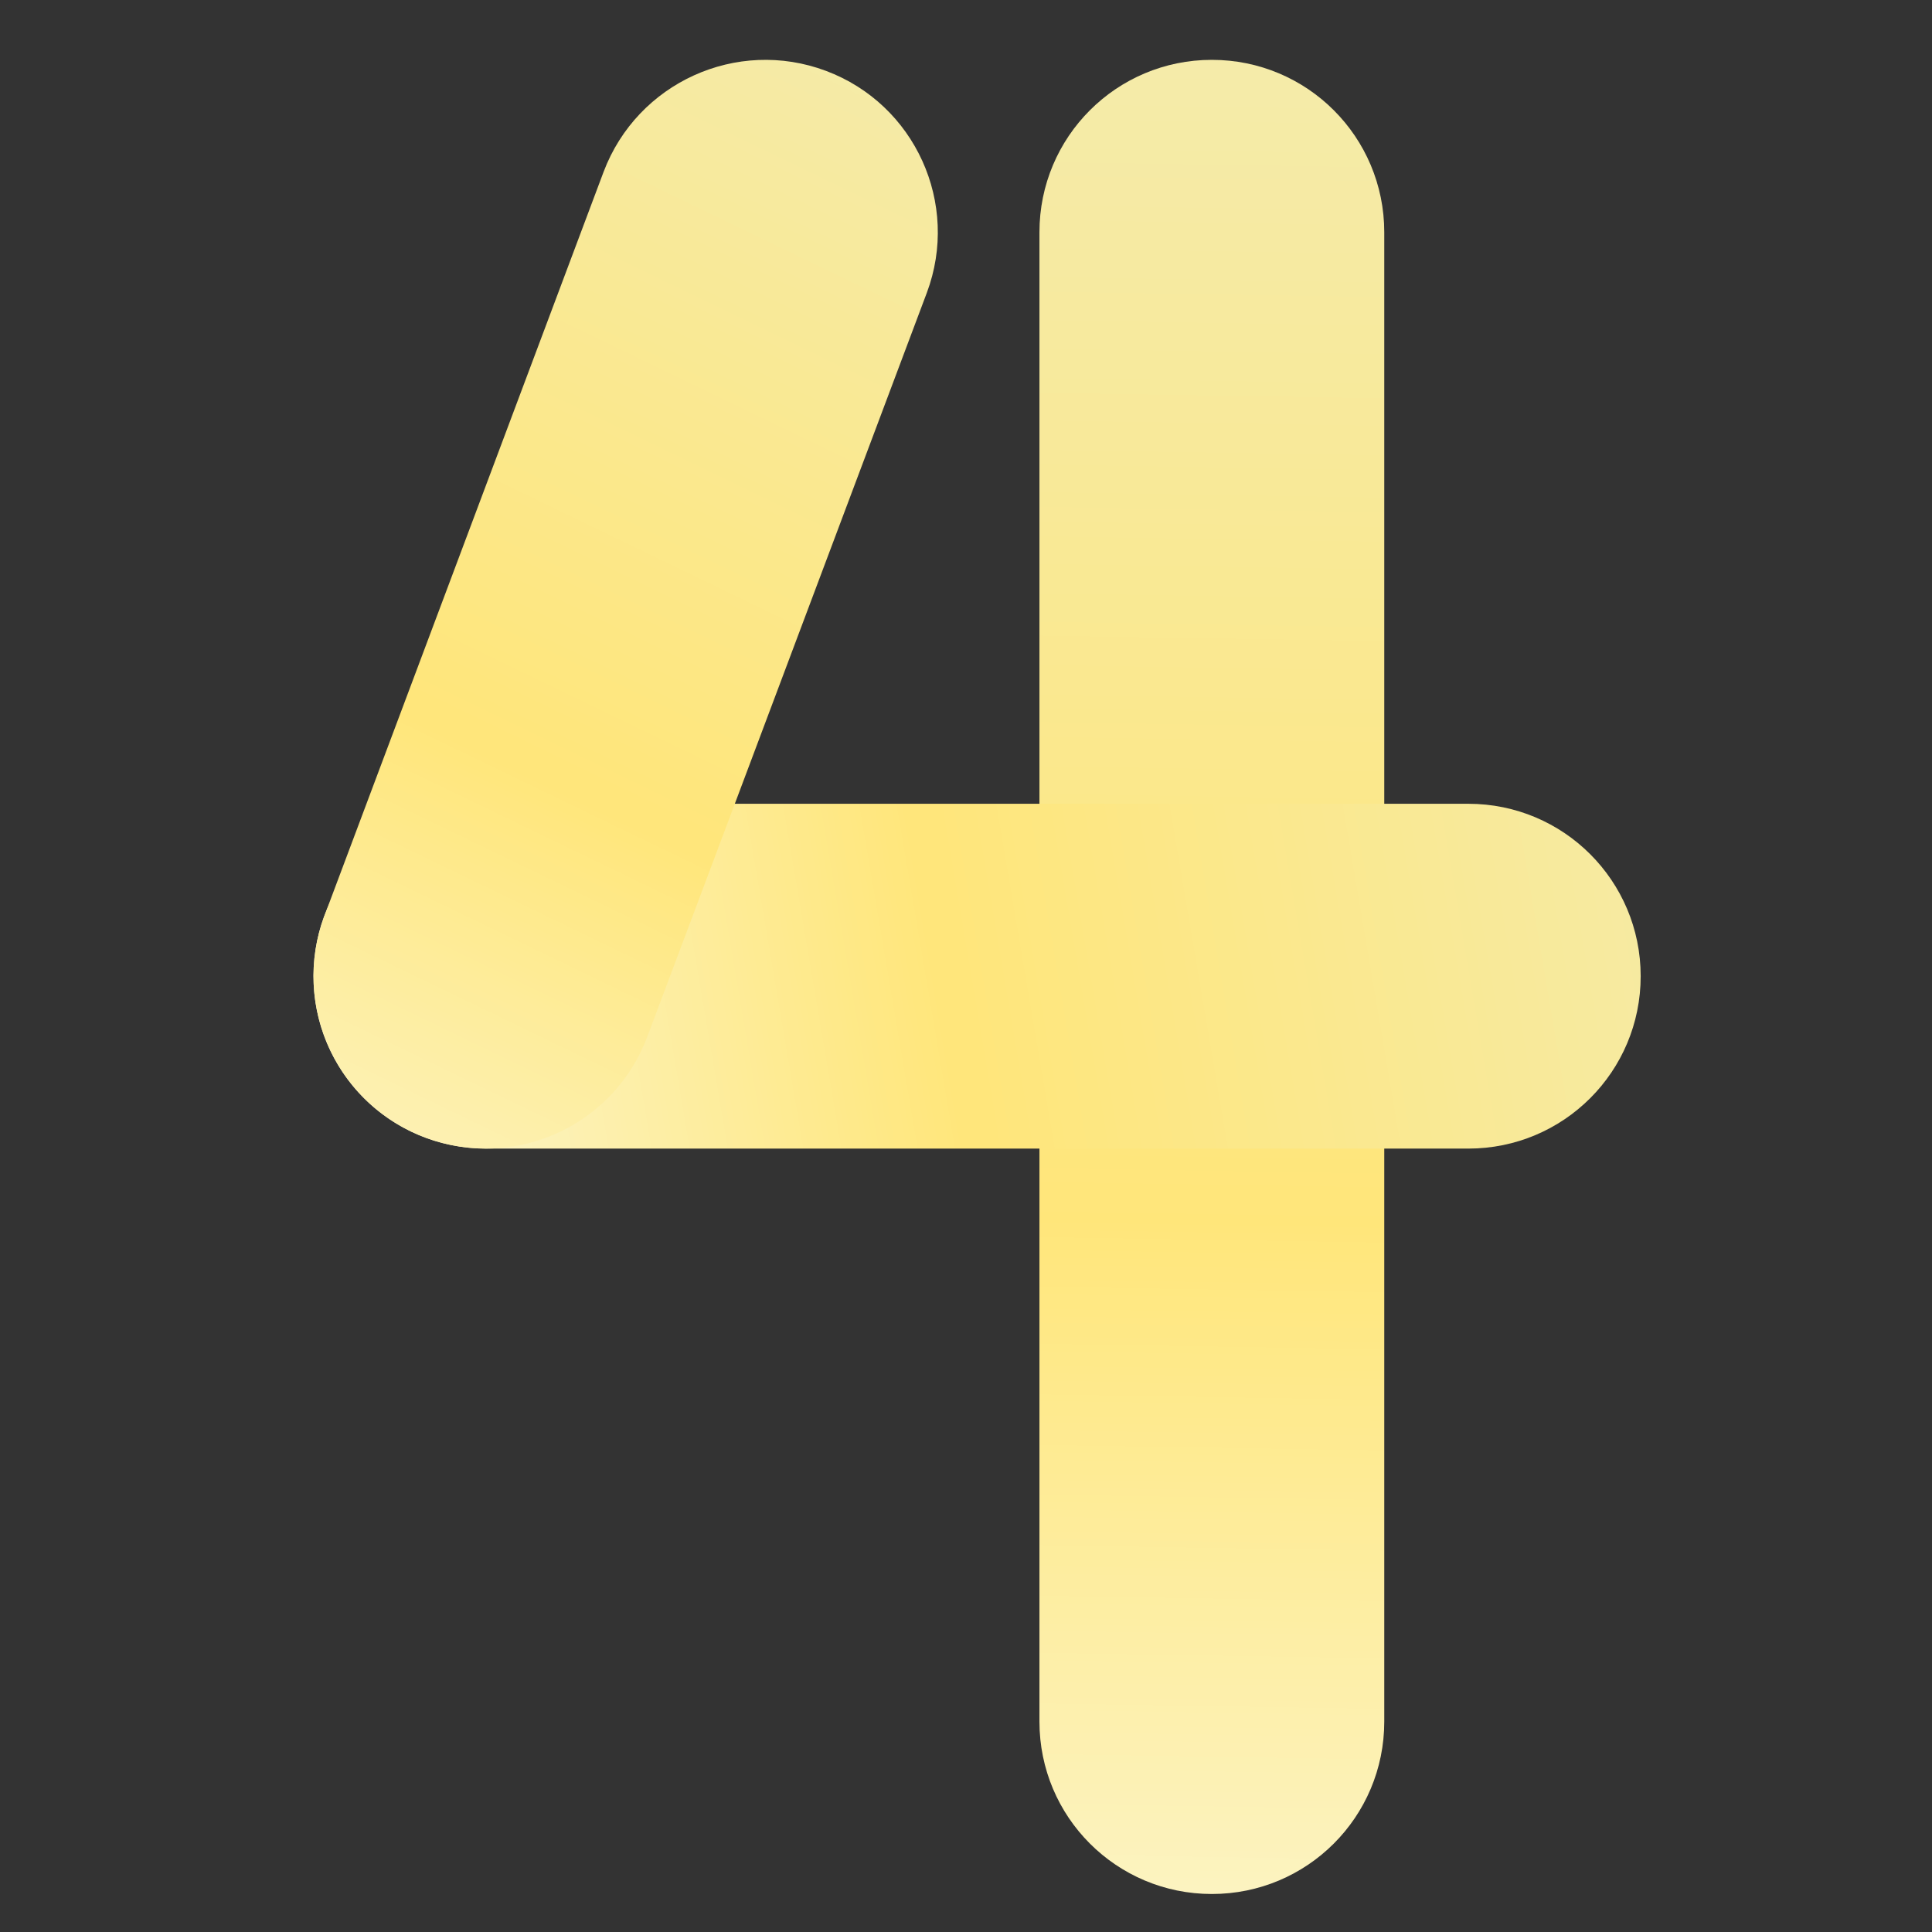 <svg xmlns="http://www.w3.org/2000/svg" xmlns:xlink="http://www.w3.org/1999/xlink" width="1024" zoomAndPan="magnify" viewBox="0 0 768 768" height="1024" preserveAspectRatio="xMidYMid meet" version="1.2"><rect x="0" y="0" width="768" height="768" fill="#333333" stroke="none"/><defs><clipPath id="43bc407939"><path d="M 413 23 L 551 23 L 551 752.895 L 413 752.895 Z M 413 23 "/></clipPath><clipPath id="924789bb23"><path d="M 481.73 752.895 C 443.816 752.895 413.195 722.27 413.195 684.359 L 413.195 92.324 C 413.195 54.41 443.816 23.789 481.73 23.789 C 519.645 23.789 550.266 54.41 550.266 92.324 L 550.266 684.359 C 550.266 722.27 519.645 752.895 481.73 752.895 Z M 481.73 752.895 "/></clipPath><linearGradient x1="248.943" gradientTransform="matrix(1.458,0,0,1.458,124.614,23.789)" y1="-0.685" x2="240.943" gradientUnits="userSpaceOnUse" y2="500.687" id="ec53533a41"><stop style="stop-color:#f4eba9;stop-opacity:1;" offset="0"/><stop style="stop-color:#f5eba9;stop-opacity:1;" offset="0.003"/><stop style="stop-color:#f5eba9;stop-opacity:1;" offset="0.008"/><stop style="stop-color:#f5eba8;stop-opacity:1;" offset="0.016"/><stop style="stop-color:#f5eba8;stop-opacity:1;" offset="0.023"/><stop style="stop-color:#f5eba7;stop-opacity:1;" offset="0.031"/><stop style="stop-color:#f5eba6;stop-opacity:1;" offset="0.039"/><stop style="stop-color:#f5eba6;stop-opacity:1;" offset="0.047"/><stop style="stop-color:#f5eba5;stop-opacity:1;" offset="0.055"/><stop style="stop-color:#f5eaa5;stop-opacity:1;" offset="0.062"/><stop style="stop-color:#f6eaa4;stop-opacity:1;" offset="0.07"/><stop style="stop-color:#f6eaa4;stop-opacity:1;" offset="0.078"/><stop style="stop-color:#f6eaa3;stop-opacity:1;" offset="0.086"/><stop style="stop-color:#f6eaa2;stop-opacity:1;" offset="0.094"/><stop style="stop-color:#f6eaa2;stop-opacity:1;" offset="0.102"/><stop style="stop-color:#f6eaa1;stop-opacity:1;" offset="0.109"/><stop style="stop-color:#f6eaa1;stop-opacity:1;" offset="0.117"/><stop style="stop-color:#f6eaa0;stop-opacity:1;" offset="0.125"/><stop style="stop-color:#f7ea9f;stop-opacity:1;" offset="0.133"/><stop style="stop-color:#f7ea9f;stop-opacity:1;" offset="0.141"/><stop style="stop-color:#f7ea9e;stop-opacity:1;" offset="0.148"/><stop style="stop-color:#f7ea9e;stop-opacity:1;" offset="0.156"/><stop style="stop-color:#f7ea9d;stop-opacity:1;" offset="0.164"/><stop style="stop-color:#f7ea9d;stop-opacity:1;" offset="0.172"/><stop style="stop-color:#f7ea9c;stop-opacity:1;" offset="0.18"/><stop style="stop-color:#f8e99b;stop-opacity:1;" offset="0.188"/><stop style="stop-color:#f8e99b;stop-opacity:1;" offset="0.195"/><stop style="stop-color:#f8e99a;stop-opacity:1;" offset="0.203"/><stop style="stop-color:#f8e99a;stop-opacity:1;" offset="0.211"/><stop style="stop-color:#f8e999;stop-opacity:1;" offset="0.219"/><stop style="stop-color:#f8e998;stop-opacity:1;" offset="0.227"/><stop style="stop-color:#f8e998;stop-opacity:1;" offset="0.234"/><stop style="stop-color:#f8e997;stop-opacity:1;" offset="0.242"/><stop style="stop-color:#f9e997;stop-opacity:1;" offset="0.25"/><stop style="stop-color:#f9e996;stop-opacity:1;" offset="0.258"/><stop style="stop-color:#f9e995;stop-opacity:1;" offset="0.266"/><stop style="stop-color:#f9e995;stop-opacity:1;" offset="0.273"/><stop style="stop-color:#f9e994;stop-opacity:1;" offset="0.281"/><stop style="stop-color:#f9e994;stop-opacity:1;" offset="0.289"/><stop style="stop-color:#f9e993;stop-opacity:1;" offset="0.297"/><stop style="stop-color:#f9e993;stop-opacity:1;" offset="0.305"/><stop style="stop-color:#fae992;stop-opacity:1;" offset="0.312"/><stop style="stop-color:#fae891;stop-opacity:1;" offset="0.32"/><stop style="stop-color:#fae891;stop-opacity:1;" offset="0.328"/><stop style="stop-color:#fae890;stop-opacity:1;" offset="0.336"/><stop style="stop-color:#fae890;stop-opacity:1;" offset="0.344"/><stop style="stop-color:#fae88f;stop-opacity:1;" offset="0.352"/><stop style="stop-color:#fae88e;stop-opacity:1;" offset="0.359"/><stop style="stop-color:#fbe88e;stop-opacity:1;" offset="0.367"/><stop style="stop-color:#fbe88d;stop-opacity:1;" offset="0.375"/><stop style="stop-color:#fbe88d;stop-opacity:1;" offset="0.383"/><stop style="stop-color:#fbe88c;stop-opacity:1;" offset="0.391"/><stop style="stop-color:#fbe88c;stop-opacity:1;" offset="0.398"/><stop style="stop-color:#fbe88b;stop-opacity:1;" offset="0.406"/><stop style="stop-color:#fbe88a;stop-opacity:1;" offset="0.414"/><stop style="stop-color:#fbe88a;stop-opacity:1;" offset="0.422"/><stop style="stop-color:#fce889;stop-opacity:1;" offset="0.43"/><stop style="stop-color:#fce889;stop-opacity:1;" offset="0.438"/><stop style="stop-color:#fce788;stop-opacity:1;" offset="0.445"/><stop style="stop-color:#fce787;stop-opacity:1;" offset="0.453"/><stop style="stop-color:#fce787;stop-opacity:1;" offset="0.461"/><stop style="stop-color:#fce786;stop-opacity:1;" offset="0.469"/><stop style="stop-color:#fce786;stop-opacity:1;" offset="0.477"/><stop style="stop-color:#fce785;stop-opacity:1;" offset="0.484"/><stop style="stop-color:#fde785;stop-opacity:1;" offset="0.492"/><stop style="stop-color:#fde784;stop-opacity:1;" offset="0.5"/><stop style="stop-color:#fde783;stop-opacity:1;" offset="0.508"/><stop style="stop-color:#fde783;stop-opacity:1;" offset="0.516"/><stop style="stop-color:#fde782;stop-opacity:1;" offset="0.523"/><stop style="stop-color:#fde782;stop-opacity:1;" offset="0.531"/><stop style="stop-color:#fde781;stop-opacity:1;" offset="0.539"/><stop style="stop-color:#fee780;stop-opacity:1;" offset="0.547"/><stop style="stop-color:#fee780;stop-opacity:1;" offset="0.555"/><stop style="stop-color:#fee77f;stop-opacity:1;" offset="0.562"/><stop style="stop-color:#fee77f;stop-opacity:1;" offset="0.57"/><stop style="stop-color:#fee67e;stop-opacity:1;" offset="0.578"/><stop style="stop-color:#fee67d;stop-opacity:1;" offset="0.586"/><stop style="stop-color:#fee67d;stop-opacity:1;" offset="0.594"/><stop style="stop-color:#fee67c;stop-opacity:1;" offset="0.602"/><stop style="stop-color:#ffe67c;stop-opacity:1;" offset="0.609"/><stop style="stop-color:#ffe67b;stop-opacity:1;" offset="0.617"/><stop style="stop-color:#ffe67b;stop-opacity:1;" offset="0.625"/><stop style="stop-color:#ffe67a;stop-opacity:1;" offset="0.633"/><stop style="stop-color:#ffe67b;stop-opacity:1;" offset="0.637"/><stop style="stop-color:#ffe67c;stop-opacity:1;" offset="0.641"/><stop style="stop-color:#ffe77d;stop-opacity:1;" offset="0.645"/><stop style="stop-color:#ffe77d;stop-opacity:1;" offset="0.648"/><stop style="stop-color:#ffe77e;stop-opacity:1;" offset="0.652"/><stop style="stop-color:#ffe77f;stop-opacity:1;" offset="0.656"/><stop style="stop-color:#ffe780;stop-opacity:1;" offset="0.66"/><stop style="stop-color:#ffe780;stop-opacity:1;" offset="0.664"/><stop style="stop-color:#ffe781;stop-opacity:1;" offset="0.668"/><stop style="stop-color:#ffe882;stop-opacity:1;" offset="0.672"/><stop style="stop-color:#ffe883;stop-opacity:1;" offset="0.676"/><stop style="stop-color:#ffe883;stop-opacity:1;" offset="0.68"/><stop style="stop-color:#ffe884;stop-opacity:1;" offset="0.684"/><stop style="stop-color:#ffe885;stop-opacity:1;" offset="0.688"/><stop style="stop-color:#fee886;stop-opacity:1;" offset="0.691"/><stop style="stop-color:#fee886;stop-opacity:1;" offset="0.695"/><stop style="stop-color:#fee887;stop-opacity:1;" offset="0.699"/><stop style="stop-color:#fee988;stop-opacity:1;" offset="0.703"/><stop style="stop-color:#fee989;stop-opacity:1;" offset="0.707"/><stop style="stop-color:#fee989;stop-opacity:1;" offset="0.711"/><stop style="stop-color:#fee98a;stop-opacity:1;" offset="0.715"/><stop style="stop-color:#fee98b;stop-opacity:1;" offset="0.719"/><stop style="stop-color:#fee98c;stop-opacity:1;" offset="0.723"/><stop style="stop-color:#fee98c;stop-opacity:1;" offset="0.727"/><stop style="stop-color:#feea8d;stop-opacity:1;" offset="0.73"/><stop style="stop-color:#feea8e;stop-opacity:1;" offset="0.734"/><stop style="stop-color:#feea8e;stop-opacity:1;" offset="0.738"/><stop style="stop-color:#feea8f;stop-opacity:1;" offset="0.742"/><stop style="stop-color:#feea90;stop-opacity:1;" offset="0.746"/><stop style="stop-color:#feea91;stop-opacity:1;" offset="0.75"/><stop style="stop-color:#feea91;stop-opacity:1;" offset="0.754"/><stop style="stop-color:#feeb92;stop-opacity:1;" offset="0.758"/><stop style="stop-color:#feeb93;stop-opacity:1;" offset="0.762"/><stop style="stop-color:#feeb94;stop-opacity:1;" offset="0.766"/><stop style="stop-color:#feeb94;stop-opacity:1;" offset="0.77"/><stop style="stop-color:#feeb95;stop-opacity:1;" offset="0.773"/><stop style="stop-color:#feeb96;stop-opacity:1;" offset="0.777"/><stop style="stop-color:#feeb97;stop-opacity:1;" offset="0.781"/><stop style="stop-color:#feec97;stop-opacity:1;" offset="0.785"/><stop style="stop-color:#feec98;stop-opacity:1;" offset="0.789"/><stop style="stop-color:#feec99;stop-opacity:1;" offset="0.793"/><stop style="stop-color:#feec9a;stop-opacity:1;" offset="0.797"/><stop style="stop-color:#feec9a;stop-opacity:1;" offset="0.801"/><stop style="stop-color:#feec9b;stop-opacity:1;" offset="0.805"/><stop style="stop-color:#fdec9c;stop-opacity:1;" offset="0.809"/><stop style="stop-color:#fded9d;stop-opacity:1;" offset="0.812"/><stop style="stop-color:#fded9d;stop-opacity:1;" offset="0.816"/><stop style="stop-color:#fded9e;stop-opacity:1;" offset="0.82"/><stop style="stop-color:#fded9f;stop-opacity:1;" offset="0.824"/><stop style="stop-color:#fdeda0;stop-opacity:1;" offset="0.828"/><stop style="stop-color:#fdeda0;stop-opacity:1;" offset="0.832"/><stop style="stop-color:#fdeda1;stop-opacity:1;" offset="0.836"/><stop style="stop-color:#fdeea2;stop-opacity:1;" offset="0.84"/><stop style="stop-color:#fdeea3;stop-opacity:1;" offset="0.844"/><stop style="stop-color:#fdeea3;stop-opacity:1;" offset="0.848"/><stop style="stop-color:#fdeea4;stop-opacity:1;" offset="0.852"/><stop style="stop-color:#fdeea5;stop-opacity:1;" offset="0.855"/><stop style="stop-color:#fdeea6;stop-opacity:1;" offset="0.859"/><stop style="stop-color:#fdeea6;stop-opacity:1;" offset="0.863"/><stop style="stop-color:#fdeea7;stop-opacity:1;" offset="0.867"/><stop style="stop-color:#fdefa8;stop-opacity:1;" offset="0.871"/><stop style="stop-color:#fdefa9;stop-opacity:1;" offset="0.875"/><stop style="stop-color:#fdefa9;stop-opacity:1;" offset="0.879"/><stop style="stop-color:#fdefaa;stop-opacity:1;" offset="0.883"/><stop style="stop-color:#fdefab;stop-opacity:1;" offset="0.887"/><stop style="stop-color:#fdefab;stop-opacity:1;" offset="0.891"/><stop style="stop-color:#fdefac;stop-opacity:1;" offset="0.895"/><stop style="stop-color:#fdf0ad;stop-opacity:1;" offset="0.898"/><stop style="stop-color:#fdf0ae;stop-opacity:1;" offset="0.902"/><stop style="stop-color:#fdf0ae;stop-opacity:1;" offset="0.906"/><stop style="stop-color:#fdf0af;stop-opacity:1;" offset="0.91"/><stop style="stop-color:#fdf0b0;stop-opacity:1;" offset="0.914"/><stop style="stop-color:#fdf0b1;stop-opacity:1;" offset="0.918"/><stop style="stop-color:#fdf0b1;stop-opacity:1;" offset="0.922"/><stop style="stop-color:#fcf1b2;stop-opacity:1;" offset="0.926"/><stop style="stop-color:#fcf1b3;stop-opacity:1;" offset="0.93"/><stop style="stop-color:#fcf1b4;stop-opacity:1;" offset="0.934"/><stop style="stop-color:#fcf1b4;stop-opacity:1;" offset="0.938"/><stop style="stop-color:#fcf1b5;stop-opacity:1;" offset="0.941"/><stop style="stop-color:#fcf1b6;stop-opacity:1;" offset="0.945"/><stop style="stop-color:#fcf1b7;stop-opacity:1;" offset="0.949"/><stop style="stop-color:#fcf2b7;stop-opacity:1;" offset="0.953"/><stop style="stop-color:#fcf2b8;stop-opacity:1;" offset="0.957"/><stop style="stop-color:#fcf2b9;stop-opacity:1;" offset="0.961"/><stop style="stop-color:#fcf2ba;stop-opacity:1;" offset="0.965"/><stop style="stop-color:#fcf2ba;stop-opacity:1;" offset="0.969"/><stop style="stop-color:#fcf2bb;stop-opacity:1;" offset="0.973"/><stop style="stop-color:#fcf2bc;stop-opacity:1;" offset="0.977"/><stop style="stop-color:#fcf3bd;stop-opacity:1;" offset="0.98"/><stop style="stop-color:#fcf3bd;stop-opacity:1;" offset="0.984"/><stop style="stop-color:#fcf3be;stop-opacity:1;" offset="0.988"/><stop style="stop-color:#fcf3bf;stop-opacity:1;" offset="0.992"/><stop style="stop-color:#fcf3c0;stop-opacity:1;" offset="0.996"/><stop style="stop-color:#fcf3c0;stop-opacity:1;" offset="1"/></linearGradient><clipPath id="964df07cd4"><path d="M 124 319 L 652.594 319 L 652.594 457 L 124 457 Z M 124 319 "/></clipPath><clipPath id="381b27c778"><path d="M 583.66 456.586 L 193.148 456.586 C 155.238 456.586 124.613 425.965 124.613 388.051 C 124.613 350.137 155.238 319.512 193.148 319.512 L 583.66 319.512 C 621.57 319.512 652.195 350.137 652.195 388.051 C 652.195 425.965 621.57 456.586 583.66 456.586 Z M 583.66 456.586 "/></clipPath><linearGradient x1="364.483" gradientTransform="matrix(1.458,0,0,1.458,124.614,23.789)" y1="218.589" x2="-2.687" gradientUnits="userSpaceOnUse" y2="280.989" id="92f198c645"><stop style="stop-color:#f6eaa2;stop-opacity:1;" offset="0"/><stop style="stop-color:#f6eaa2;stop-opacity:1;" offset="0.008"/><stop style="stop-color:#f6eaa1;stop-opacity:1;" offset="0.016"/><stop style="stop-color:#f6eaa0;stop-opacity:1;" offset="0.023"/><stop style="stop-color:#f7eaa0;stop-opacity:1;" offset="0.031"/><stop style="stop-color:#f7ea9f;stop-opacity:1;" offset="0.039"/><stop style="stop-color:#f7ea9f;stop-opacity:1;" offset="0.042"/><stop style="stop-color:#f7ea9e;stop-opacity:1;" offset="0.047"/><stop style="stop-color:#f7ea9e;stop-opacity:1;" offset="0.055"/><stop style="stop-color:#f7ea9d;stop-opacity:1;" offset="0.062"/><stop style="stop-color:#f7ea9d;stop-opacity:1;" offset="0.07"/><stop style="stop-color:#f7ea9c;stop-opacity:1;" offset="0.078"/><stop style="stop-color:#f7ea9c;stop-opacity:1;" offset="0.086"/><stop style="stop-color:#f8e99b;stop-opacity:1;" offset="0.094"/><stop style="stop-color:#f8e99a;stop-opacity:1;" offset="0.102"/><stop style="stop-color:#f8e99a;stop-opacity:1;" offset="0.109"/><stop style="stop-color:#f8e999;stop-opacity:1;" offset="0.117"/><stop style="stop-color:#f8e999;stop-opacity:1;" offset="0.125"/><stop style="stop-color:#f8e998;stop-opacity:1;" offset="0.133"/><stop style="stop-color:#f8e997;stop-opacity:1;" offset="0.141"/><stop style="stop-color:#f9e997;stop-opacity:1;" offset="0.148"/><stop style="stop-color:#f9e996;stop-opacity:1;" offset="0.156"/><stop style="stop-color:#f9e996;stop-opacity:1;" offset="0.164"/><stop style="stop-color:#f9e995;stop-opacity:1;" offset="0.172"/><stop style="stop-color:#f9e994;stop-opacity:1;" offset="0.18"/><stop style="stop-color:#f9e994;stop-opacity:1;" offset="0.188"/><stop style="stop-color:#f9e993;stop-opacity:1;" offset="0.195"/><stop style="stop-color:#f9e993;stop-opacity:1;" offset="0.203"/><stop style="stop-color:#fae992;stop-opacity:1;" offset="0.211"/><stop style="stop-color:#fae891;stop-opacity:1;" offset="0.219"/><stop style="stop-color:#fae891;stop-opacity:1;" offset="0.227"/><stop style="stop-color:#fae890;stop-opacity:1;" offset="0.234"/><stop style="stop-color:#fae890;stop-opacity:1;" offset="0.242"/><stop style="stop-color:#fae88f;stop-opacity:1;" offset="0.25"/><stop style="stop-color:#fae88e;stop-opacity:1;" offset="0.258"/><stop style="stop-color:#fbe88e;stop-opacity:1;" offset="0.266"/><stop style="stop-color:#fbe88d;stop-opacity:1;" offset="0.273"/><stop style="stop-color:#fbe88d;stop-opacity:1;" offset="0.281"/><stop style="stop-color:#fbe88c;stop-opacity:1;" offset="0.289"/><stop style="stop-color:#fbe88c;stop-opacity:1;" offset="0.297"/><stop style="stop-color:#fbe88b;stop-opacity:1;" offset="0.305"/><stop style="stop-color:#fbe88a;stop-opacity:1;" offset="0.312"/><stop style="stop-color:#fbe88a;stop-opacity:1;" offset="0.32"/><stop style="stop-color:#fce889;stop-opacity:1;" offset="0.328"/><stop style="stop-color:#fce889;stop-opacity:1;" offset="0.336"/><stop style="stop-color:#fce788;stop-opacity:1;" offset="0.344"/><stop style="stop-color:#fce787;stop-opacity:1;" offset="0.352"/><stop style="stop-color:#fce787;stop-opacity:1;" offset="0.359"/><stop style="stop-color:#fce786;stop-opacity:1;" offset="0.367"/><stop style="stop-color:#fce786;stop-opacity:1;" offset="0.375"/><stop style="stop-color:#fde785;stop-opacity:1;" offset="0.383"/><stop style="stop-color:#fde784;stop-opacity:1;" offset="0.391"/><stop style="stop-color:#fde784;stop-opacity:1;" offset="0.398"/><stop style="stop-color:#fde783;stop-opacity:1;" offset="0.406"/><stop style="stop-color:#fde783;stop-opacity:1;" offset="0.414"/><stop style="stop-color:#fde782;stop-opacity:1;" offset="0.422"/><stop style="stop-color:#fde781;stop-opacity:1;" offset="0.43"/><stop style="stop-color:#fde781;stop-opacity:1;" offset="0.438"/><stop style="stop-color:#fee780;stop-opacity:1;" offset="0.445"/><stop style="stop-color:#fee780;stop-opacity:1;" offset="0.453"/><stop style="stop-color:#fee77f;stop-opacity:1;" offset="0.461"/><stop style="stop-color:#fee67e;stop-opacity:1;" offset="0.469"/><stop style="stop-color:#fee67e;stop-opacity:1;" offset="0.477"/><stop style="stop-color:#fee67d;stop-opacity:1;" offset="0.484"/><stop style="stop-color:#fee67d;stop-opacity:1;" offset="0.492"/><stop style="stop-color:#ffe67c;stop-opacity:1;" offset="0.5"/><stop style="stop-color:#ffe67b;stop-opacity:1;" offset="0.508"/><stop style="stop-color:#ffe67b;stop-opacity:1;" offset="0.516"/><stop style="stop-color:#ffe67b;stop-opacity:1;" offset="0.531"/><stop style="stop-color:#ffe67c;stop-opacity:1;" offset="0.535"/><stop style="stop-color:#ffe77d;stop-opacity:1;" offset="0.539"/><stop style="stop-color:#ffe77e;stop-opacity:1;" offset="0.543"/><stop style="stop-color:#ffe77e;stop-opacity:1;" offset="0.547"/><stop style="stop-color:#ffe77f;stop-opacity:1;" offset="0.551"/><stop style="stop-color:#ffe780;stop-opacity:1;" offset="0.555"/><stop style="stop-color:#ffe781;stop-opacity:1;" offset="0.559"/><stop style="stop-color:#ffe781;stop-opacity:1;" offset="0.562"/><stop style="stop-color:#ffe882;stop-opacity:1;" offset="0.566"/><stop style="stop-color:#ffe883;stop-opacity:1;" offset="0.57"/><stop style="stop-color:#ffe884;stop-opacity:1;" offset="0.574"/><stop style="stop-color:#ffe884;stop-opacity:1;" offset="0.578"/><stop style="stop-color:#fee885;stop-opacity:1;" offset="0.582"/><stop style="stop-color:#fee886;stop-opacity:1;" offset="0.586"/><stop style="stop-color:#fee887;stop-opacity:1;" offset="0.59"/><stop style="stop-color:#fee987;stop-opacity:1;" offset="0.594"/><stop style="stop-color:#fee988;stop-opacity:1;" offset="0.598"/><stop style="stop-color:#fee989;stop-opacity:1;" offset="0.602"/><stop style="stop-color:#fee98a;stop-opacity:1;" offset="0.605"/><stop style="stop-color:#fee98a;stop-opacity:1;" offset="0.609"/><stop style="stop-color:#fee98b;stop-opacity:1;" offset="0.613"/><stop style="stop-color:#fee98c;stop-opacity:1;" offset="0.617"/><stop style="stop-color:#feea8d;stop-opacity:1;" offset="0.621"/><stop style="stop-color:#feea8d;stop-opacity:1;" offset="0.625"/><stop style="stop-color:#feea8e;stop-opacity:1;" offset="0.629"/><stop style="stop-color:#feea8f;stop-opacity:1;" offset="0.633"/><stop style="stop-color:#feea90;stop-opacity:1;" offset="0.637"/><stop style="stop-color:#feea90;stop-opacity:1;" offset="0.641"/><stop style="stop-color:#feea91;stop-opacity:1;" offset="0.645"/><stop style="stop-color:#feeb92;stop-opacity:1;" offset="0.648"/><stop style="stop-color:#feeb93;stop-opacity:1;" offset="0.652"/><stop style="stop-color:#feeb93;stop-opacity:1;" offset="0.656"/><stop style="stop-color:#feeb94;stop-opacity:1;" offset="0.66"/><stop style="stop-color:#feeb95;stop-opacity:1;" offset="0.664"/><stop style="stop-color:#feeb96;stop-opacity:1;" offset="0.668"/><stop style="stop-color:#feeb97;stop-opacity:1;" offset="0.672"/><stop style="stop-color:#feec97;stop-opacity:1;" offset="0.676"/><stop style="stop-color:#feec98;stop-opacity:1;" offset="0.68"/><stop style="stop-color:#feec99;stop-opacity:1;" offset="0.684"/><stop style="stop-color:#feec9a;stop-opacity:1;" offset="0.688"/><stop style="stop-color:#feec9a;stop-opacity:1;" offset="0.691"/><stop style="stop-color:#feec9b;stop-opacity:1;" offset="0.695"/><stop style="stop-color:#fdec9c;stop-opacity:1;" offset="0.699"/><stop style="stop-color:#fded9d;stop-opacity:1;" offset="0.703"/><stop style="stop-color:#fded9d;stop-opacity:1;" offset="0.707"/><stop style="stop-color:#fded9e;stop-opacity:1;" offset="0.711"/><stop style="stop-color:#fded9f;stop-opacity:1;" offset="0.715"/><stop style="stop-color:#fdeda0;stop-opacity:1;" offset="0.719"/><stop style="stop-color:#fdeda0;stop-opacity:1;" offset="0.723"/><stop style="stop-color:#fdeda1;stop-opacity:1;" offset="0.727"/><stop style="stop-color:#fdeea2;stop-opacity:1;" offset="0.73"/><stop style="stop-color:#fdeea3;stop-opacity:1;" offset="0.734"/><stop style="stop-color:#fdeea3;stop-opacity:1;" offset="0.738"/><stop style="stop-color:#fdeea4;stop-opacity:1;" offset="0.742"/><stop style="stop-color:#fdeea5;stop-opacity:1;" offset="0.746"/><stop style="stop-color:#fdeea6;stop-opacity:1;" offset="0.75"/><stop style="stop-color:#fdeea6;stop-opacity:1;" offset="0.754"/><stop style="stop-color:#fdefa7;stop-opacity:1;" offset="0.758"/><stop style="stop-color:#fdefa8;stop-opacity:1;" offset="0.762"/><stop style="stop-color:#fdefa9;stop-opacity:1;" offset="0.766"/><stop style="stop-color:#fdefa9;stop-opacity:1;" offset="0.77"/><stop style="stop-color:#fdefaa;stop-opacity:1;" offset="0.773"/><stop style="stop-color:#fdefab;stop-opacity:1;" offset="0.777"/><stop style="stop-color:#fdefac;stop-opacity:1;" offset="0.781"/><stop style="stop-color:#fdefac;stop-opacity:1;" offset="0.785"/><stop style="stop-color:#fdf0ad;stop-opacity:1;" offset="0.789"/><stop style="stop-color:#fdf0ae;stop-opacity:1;" offset="0.793"/><stop style="stop-color:#fdf0af;stop-opacity:1;" offset="0.797"/><stop style="stop-color:#fdf0af;stop-opacity:1;" offset="0.801"/><stop style="stop-color:#fdf0b0;stop-opacity:1;" offset="0.805"/><stop style="stop-color:#fdf0b1;stop-opacity:1;" offset="0.809"/><stop style="stop-color:#fcf0b2;stop-opacity:1;" offset="0.812"/><stop style="stop-color:#fcf1b3;stop-opacity:1;" offset="0.816"/><stop style="stop-color:#fcf1b3;stop-opacity:1;" offset="0.82"/><stop style="stop-color:#fcf1b4;stop-opacity:1;" offset="0.824"/><stop style="stop-color:#fcf1b5;stop-opacity:1;" offset="0.828"/><stop style="stop-color:#fcf1b6;stop-opacity:1;" offset="0.832"/><stop style="stop-color:#fcf1b6;stop-opacity:1;" offset="0.836"/><stop style="stop-color:#fcf1b7;stop-opacity:1;" offset="0.84"/><stop style="stop-color:#fcf2b8;stop-opacity:1;" offset="0.844"/><stop style="stop-color:#fcf2b9;stop-opacity:1;" offset="0.848"/><stop style="stop-color:#fcf2b9;stop-opacity:1;" offset="0.852"/><stop style="stop-color:#fcf2ba;stop-opacity:1;" offset="0.855"/><stop style="stop-color:#fcf2bb;stop-opacity:1;" offset="0.859"/><stop style="stop-color:#fcf2bc;stop-opacity:1;" offset="0.863"/><stop style="stop-color:#fcf2bc;stop-opacity:1;" offset="0.867"/><stop style="stop-color:#fcf3bd;stop-opacity:1;" offset="0.871"/><stop style="stop-color:#fcf3be;stop-opacity:1;" offset="0.875"/><stop style="stop-color:#fcf3bf;stop-opacity:1;" offset="0.879"/><stop style="stop-color:#fcf3bf;stop-opacity:1;" offset="0.883"/><stop style="stop-color:#fcf3c0;stop-opacity:1;" offset="0.887"/><stop style="stop-color:#fcf3c1;stop-opacity:1;" offset="0.891"/><stop style="stop-color:#fcf3c2;stop-opacity:1;" offset="0.895"/><stop style="stop-color:#fcf4c2;stop-opacity:1;" offset="0.898"/><stop style="stop-color:#fcf4c3;stop-opacity:1;" offset="0.902"/><stop style="stop-color:#fcf4c4;stop-opacity:1;" offset="0.906"/><stop style="stop-color:#fcf4c5;stop-opacity:1;" offset="0.91"/><stop style="stop-color:#fcf4c5;stop-opacity:1;" offset="0.914"/><stop style="stop-color:#fcf4c6;stop-opacity:1;" offset="0.918"/><stop style="stop-color:#fcf4c7;stop-opacity:1;" offset="0.922"/><stop style="stop-color:#fcf5c8;stop-opacity:1;" offset="0.926"/><stop style="stop-color:#fbf5c8;stop-opacity:1;" offset="0.93"/><stop style="stop-color:#fbf5c9;stop-opacity:1;" offset="0.934"/><stop style="stop-color:#fbf5ca;stop-opacity:1;" offset="0.938"/><stop style="stop-color:#fbf5cb;stop-opacity:1;" offset="0.941"/><stop style="stop-color:#fbf5cb;stop-opacity:1;" offset="0.945"/><stop style="stop-color:#fbf5cc;stop-opacity:1;" offset="0.949"/><stop style="stop-color:#fbf6cd;stop-opacity:1;" offset="0.953"/><stop style="stop-color:#fbf6ce;stop-opacity:1;" offset="0.957"/><stop style="stop-color:#fbf6cf;stop-opacity:1;" offset="0.961"/><stop style="stop-color:#fbf6cf;stop-opacity:1;" offset="0.965"/><stop style="stop-color:#fbf6d0;stop-opacity:1;" offset="0.969"/><stop style="stop-color:#fbf6d1;stop-opacity:1;" offset="0.973"/><stop style="stop-color:#fbf6d2;stop-opacity:1;" offset="0.977"/><stop style="stop-color:#fbf7d2;stop-opacity:1;" offset="0.98"/><stop style="stop-color:#fbf7d3;stop-opacity:1;" offset="0.984"/><stop style="stop-color:#fbf7d4;stop-opacity:1;" offset="0.988"/><stop style="stop-color:#fbf7d5;stop-opacity:1;" offset="0.992"/><stop style="stop-color:#fbf7d5;stop-opacity:1;" offset="1"/></linearGradient><clipPath id="ae01fcfb9e"><path d="M 124 23 L 373 23 L 373 457 L 124 457 Z M 124 23 "/></clipPath><clipPath id="785209f453"><path d="M 193.148 456.586 C 185.129 456.586 176.965 455.129 169.09 452.211 C 133.656 438.941 115.719 399.422 128.988 363.988 L 239.957 68.266 C 253.375 32.828 292.891 14.895 328.324 28.164 C 363.762 41.434 381.695 80.949 368.426 116.387 L 257.312 412.109 C 246.957 439.672 220.855 456.586 193.148 456.586 Z M 193.148 456.586 "/></clipPath><linearGradient x1="162.875" gradientTransform="matrix(1.458,0,0,1.458,124.614,23.789)" y1="-12.588" x2="9.681" gradientUnits="userSpaceOnUse" y2="304.426" id="73f5842091"><stop style="stop-color:#f4ebab;stop-opacity:1;" offset="0"/><stop style="stop-color:#f4ebaa;stop-opacity:1;" offset="0.008"/><stop style="stop-color:#f4ebaa;stop-opacity:1;" offset="0.016"/><stop style="stop-color:#f4eba9;stop-opacity:1;" offset="0.023"/><stop style="stop-color:#f5eba9;stop-opacity:1;" offset="0.031"/><stop style="stop-color:#f5eba8;stop-opacity:1;" offset="0.039"/><stop style="stop-color:#f5eba7;stop-opacity:1;" offset="0.047"/><stop style="stop-color:#f5eba7;stop-opacity:1;" offset="0.055"/><stop style="stop-color:#f5eba6;stop-opacity:1;" offset="0.062"/><stop style="stop-color:#f5eba6;stop-opacity:1;" offset="0.07"/><stop style="stop-color:#f5eaa5;stop-opacity:1;" offset="0.078"/><stop style="stop-color:#f5eaa5;stop-opacity:1;" offset="0.086"/><stop style="stop-color:#f6eaa4;stop-opacity:1;" offset="0.094"/><stop style="stop-color:#f6eaa3;stop-opacity:1;" offset="0.102"/><stop style="stop-color:#f6eaa3;stop-opacity:1;" offset="0.109"/><stop style="stop-color:#f6eaa2;stop-opacity:1;" offset="0.117"/><stop style="stop-color:#f6eaa2;stop-opacity:1;" offset="0.125"/><stop style="stop-color:#f6eaa1;stop-opacity:1;" offset="0.133"/><stop style="stop-color:#f6eaa0;stop-opacity:1;" offset="0.141"/><stop style="stop-color:#f7eaa0;stop-opacity:1;" offset="0.148"/><stop style="stop-color:#f7ea9f;stop-opacity:1;" offset="0.156"/><stop style="stop-color:#f7ea9f;stop-opacity:1;" offset="0.164"/><stop style="stop-color:#f7ea9e;stop-opacity:1;" offset="0.172"/><stop style="stop-color:#f7ea9e;stop-opacity:1;" offset="0.18"/><stop style="stop-color:#f7ea9d;stop-opacity:1;" offset="0.188"/><stop style="stop-color:#f7ea9c;stop-opacity:1;" offset="0.195"/><stop style="stop-color:#f7ea9c;stop-opacity:1;" offset="0.203"/><stop style="stop-color:#f8e99b;stop-opacity:1;" offset="0.211"/><stop style="stop-color:#f8e99b;stop-opacity:1;" offset="0.219"/><stop style="stop-color:#f8e99a;stop-opacity:1;" offset="0.225"/><stop style="stop-color:#f8e99a;stop-opacity:1;" offset="0.227"/><stop style="stop-color:#f8e999;stop-opacity:1;" offset="0.234"/><stop style="stop-color:#f8e999;stop-opacity:1;" offset="0.242"/><stop style="stop-color:#f8e998;stop-opacity:1;" offset="0.25"/><stop style="stop-color:#f8e998;stop-opacity:1;" offset="0.258"/><stop style="stop-color:#f8e997;stop-opacity:1;" offset="0.266"/><stop style="stop-color:#f9e997;stop-opacity:1;" offset="0.273"/><stop style="stop-color:#f9e996;stop-opacity:1;" offset="0.281"/><stop style="stop-color:#f9e995;stop-opacity:1;" offset="0.289"/><stop style="stop-color:#f9e995;stop-opacity:1;" offset="0.297"/><stop style="stop-color:#f9e994;stop-opacity:1;" offset="0.305"/><stop style="stop-color:#f9e994;stop-opacity:1;" offset="0.312"/><stop style="stop-color:#f9e993;stop-opacity:1;" offset="0.32"/><stop style="stop-color:#fae992;stop-opacity:1;" offset="0.328"/><stop style="stop-color:#fae892;stop-opacity:1;" offset="0.336"/><stop style="stop-color:#fae891;stop-opacity:1;" offset="0.344"/><stop style="stop-color:#fae891;stop-opacity:1;" offset="0.352"/><stop style="stop-color:#fae890;stop-opacity:1;" offset="0.359"/><stop style="stop-color:#fae890;stop-opacity:1;" offset="0.367"/><stop style="stop-color:#fae88f;stop-opacity:1;" offset="0.375"/><stop style="stop-color:#fae88e;stop-opacity:1;" offset="0.383"/><stop style="stop-color:#fbe88e;stop-opacity:1;" offset="0.391"/><stop style="stop-color:#fbe88d;stop-opacity:1;" offset="0.398"/><stop style="stop-color:#fbe88d;stop-opacity:1;" offset="0.406"/><stop style="stop-color:#fbe88c;stop-opacity:1;" offset="0.414"/><stop style="stop-color:#fbe88b;stop-opacity:1;" offset="0.422"/><stop style="stop-color:#fbe88b;stop-opacity:1;" offset="0.43"/><stop style="stop-color:#fbe88a;stop-opacity:1;" offset="0.438"/><stop style="stop-color:#fbe88a;stop-opacity:1;" offset="0.445"/><stop style="stop-color:#fce889;stop-opacity:1;" offset="0.453"/><stop style="stop-color:#fce889;stop-opacity:1;" offset="0.461"/><stop style="stop-color:#fce788;stop-opacity:1;" offset="0.469"/><stop style="stop-color:#fce787;stop-opacity:1;" offset="0.477"/><stop style="stop-color:#fce787;stop-opacity:1;" offset="0.484"/><stop style="stop-color:#fce786;stop-opacity:1;" offset="0.492"/><stop style="stop-color:#fce786;stop-opacity:1;" offset="0.5"/><stop style="stop-color:#fde785;stop-opacity:1;" offset="0.508"/><stop style="stop-color:#fde784;stop-opacity:1;" offset="0.516"/><stop style="stop-color:#fde784;stop-opacity:1;" offset="0.523"/><stop style="stop-color:#fde783;stop-opacity:1;" offset="0.531"/><stop style="stop-color:#fde783;stop-opacity:1;" offset="0.539"/><stop style="stop-color:#fde782;stop-opacity:1;" offset="0.547"/><stop style="stop-color:#fde782;stop-opacity:1;" offset="0.555"/><stop style="stop-color:#fde781;stop-opacity:1;" offset="0.562"/><stop style="stop-color:#fee780;stop-opacity:1;" offset="0.57"/><stop style="stop-color:#fee780;stop-opacity:1;" offset="0.578"/><stop style="stop-color:#fee77f;stop-opacity:1;" offset="0.586"/><stop style="stop-color:#fee67f;stop-opacity:1;" offset="0.594"/><stop style="stop-color:#fee67e;stop-opacity:1;" offset="0.602"/><stop style="stop-color:#fee67d;stop-opacity:1;" offset="0.609"/><stop style="stop-color:#fee67d;stop-opacity:1;" offset="0.617"/><stop style="stop-color:#fee67c;stop-opacity:1;" offset="0.625"/><stop style="stop-color:#ffe67c;stop-opacity:1;" offset="0.633"/><stop style="stop-color:#ffe67b;stop-opacity:1;" offset="0.641"/><stop style="stop-color:#ffe67b;stop-opacity:1;" offset="0.656"/><stop style="stop-color:#ffe67b;stop-opacity:1;" offset="0.66"/><stop style="stop-color:#ffe67c;stop-opacity:1;" offset="0.664"/><stop style="stop-color:#ffe77d;stop-opacity:1;" offset="0.668"/><stop style="stop-color:#ffe77d;stop-opacity:1;" offset="0.672"/><stop style="stop-color:#ffe77e;stop-opacity:1;" offset="0.676"/><stop style="stop-color:#ffe77f;stop-opacity:1;" offset="0.68"/><stop style="stop-color:#ffe780;stop-opacity:1;" offset="0.684"/><stop style="stop-color:#ffe780;stop-opacity:1;" offset="0.688"/><stop style="stop-color:#ffe781;stop-opacity:1;" offset="0.691"/><stop style="stop-color:#ffe782;stop-opacity:1;" offset="0.695"/><stop style="stop-color:#ffe883;stop-opacity:1;" offset="0.699"/><stop style="stop-color:#ffe883;stop-opacity:1;" offset="0.703"/><stop style="stop-color:#ffe884;stop-opacity:1;" offset="0.707"/><stop style="stop-color:#ffe885;stop-opacity:1;" offset="0.711"/><stop style="stop-color:#fee886;stop-opacity:1;" offset="0.715"/><stop style="stop-color:#fee886;stop-opacity:1;" offset="0.719"/><stop style="stop-color:#fee887;stop-opacity:1;" offset="0.723"/><stop style="stop-color:#fee988;stop-opacity:1;" offset="0.727"/><stop style="stop-color:#fee988;stop-opacity:1;" offset="0.73"/><stop style="stop-color:#fee989;stop-opacity:1;" offset="0.734"/><stop style="stop-color:#fee98a;stop-opacity:1;" offset="0.738"/><stop style="stop-color:#fee98b;stop-opacity:1;" offset="0.742"/><stop style="stop-color:#fee98b;stop-opacity:1;" offset="0.746"/><stop style="stop-color:#fee98c;stop-opacity:1;" offset="0.75"/><stop style="stop-color:#feea8d;stop-opacity:1;" offset="0.754"/><stop style="stop-color:#feea8e;stop-opacity:1;" offset="0.758"/><stop style="stop-color:#feea8e;stop-opacity:1;" offset="0.762"/><stop style="stop-color:#feea8f;stop-opacity:1;" offset="0.766"/><stop style="stop-color:#feea90;stop-opacity:1;" offset="0.77"/><stop style="stop-color:#feea91;stop-opacity:1;" offset="0.773"/><stop style="stop-color:#feea91;stop-opacity:1;" offset="0.777"/><stop style="stop-color:#feeb92;stop-opacity:1;" offset="0.781"/><stop style="stop-color:#feeb93;stop-opacity:1;" offset="0.785"/><stop style="stop-color:#feeb94;stop-opacity:1;" offset="0.789"/><stop style="stop-color:#feeb94;stop-opacity:1;" offset="0.793"/><stop style="stop-color:#feeb95;stop-opacity:1;" offset="0.797"/><stop style="stop-color:#feeb96;stop-opacity:1;" offset="0.801"/><stop style="stop-color:#feeb97;stop-opacity:1;" offset="0.805"/><stop style="stop-color:#feec97;stop-opacity:1;" offset="0.809"/><stop style="stop-color:#feec98;stop-opacity:1;" offset="0.812"/><stop style="stop-color:#feec99;stop-opacity:1;" offset="0.816"/><stop style="stop-color:#feec9a;stop-opacity:1;" offset="0.82"/><stop style="stop-color:#feec9a;stop-opacity:1;" offset="0.824"/><stop style="stop-color:#feec9b;stop-opacity:1;" offset="0.828"/><stop style="stop-color:#fdec9c;stop-opacity:1;" offset="0.832"/><stop style="stop-color:#fdec9c;stop-opacity:1;" offset="0.836"/><stop style="stop-color:#fded9d;stop-opacity:1;" offset="0.84"/><stop style="stop-color:#fded9e;stop-opacity:1;" offset="0.844"/><stop style="stop-color:#fded9f;stop-opacity:1;" offset="0.848"/><stop style="stop-color:#fded9f;stop-opacity:1;" offset="0.852"/><stop style="stop-color:#fdeda0;stop-opacity:1;" offset="0.855"/><stop style="stop-color:#fdeda1;stop-opacity:1;" offset="0.859"/><stop style="stop-color:#fdeda2;stop-opacity:1;" offset="0.863"/><stop style="stop-color:#fdeea2;stop-opacity:1;" offset="0.867"/><stop style="stop-color:#fdeea3;stop-opacity:1;" offset="0.871"/><stop style="stop-color:#fdeea4;stop-opacity:1;" offset="0.875"/><stop style="stop-color:#fdeea5;stop-opacity:1;" offset="0.879"/><stop style="stop-color:#fdeea5;stop-opacity:1;" offset="0.883"/><stop style="stop-color:#fdeea6;stop-opacity:1;" offset="0.887"/><stop style="stop-color:#fdeea7;stop-opacity:1;" offset="0.891"/><stop style="stop-color:#fdefa8;stop-opacity:1;" offset="0.895"/><stop style="stop-color:#fdefa8;stop-opacity:1;" offset="0.898"/><stop style="stop-color:#fdefa9;stop-opacity:1;" offset="0.902"/><stop style="stop-color:#fdefaa;stop-opacity:1;" offset="0.906"/><stop style="stop-color:#fdefab;stop-opacity:1;" offset="0.91"/><stop style="stop-color:#fdefab;stop-opacity:1;" offset="0.914"/><stop style="stop-color:#fdefac;stop-opacity:1;" offset="0.918"/><stop style="stop-color:#fdf0ad;stop-opacity:1;" offset="0.922"/><stop style="stop-color:#fdf0ae;stop-opacity:1;" offset="0.926"/><stop style="stop-color:#fdf0ae;stop-opacity:1;" offset="0.93"/><stop style="stop-color:#fdf0af;stop-opacity:1;" offset="0.934"/><stop style="stop-color:#fdf0b0;stop-opacity:1;" offset="0.938"/><stop style="stop-color:#fdf0b0;stop-opacity:1;" offset="0.941"/><stop style="stop-color:#fdf0b1;stop-opacity:1;" offset="0.945"/><stop style="stop-color:#fcf1b2;stop-opacity:1;" offset="0.949"/><stop style="stop-color:#fcf1b3;stop-opacity:1;" offset="0.953"/><stop style="stop-color:#fcf1b3;stop-opacity:1;" offset="0.957"/><stop style="stop-color:#fcf1b4;stop-opacity:1;" offset="0.961"/><stop style="stop-color:#fcf1b5;stop-opacity:1;" offset="0.965"/><stop style="stop-color:#fcf1b6;stop-opacity:1;" offset="0.969"/><stop style="stop-color:#fcf1b6;stop-opacity:1;" offset="0.973"/><stop style="stop-color:#fcf2b7;stop-opacity:1;" offset="0.977"/><stop style="stop-color:#fcf2b8;stop-opacity:1;" offset="0.98"/><stop style="stop-color:#fcf2b9;stop-opacity:1;" offset="0.984"/><stop style="stop-color:#fcf2b9;stop-opacity:1;" offset="0.988"/><stop style="stop-color:#fcf2ba;stop-opacity:1;" offset="0.992"/><stop style="stop-color:#fcf2bb;stop-opacity:1;" offset="0.996"/><stop style="stop-color:#fcf2bc;stop-opacity:1;" offset="1"/></linearGradient></defs><g id="1772227b97"><g clip-rule="nonzero" clip-path="url(#43bc407939)"><g clip-rule="nonzero" clip-path="url(#924789bb23)"><path style=" stroke:none;fill-rule:nonzero;fill:url(#ec53533a41);" d="M 413.195 23.789 L 413.195 752.895 L 550.266 752.895 L 550.266 23.789 Z M 413.195 23.789 "/></g></g><g clip-rule="nonzero" clip-path="url(#964df07cd4)"><g clip-rule="nonzero" clip-path="url(#381b27c778)"><path style=" stroke:none;fill-rule:nonzero;fill:url(#92f198c645);" d="M 124.613 319.512 L 124.613 456.586 L 652.195 456.586 L 652.195 319.512 Z M 124.613 319.512 "/></g></g><g clip-rule="nonzero" clip-path="url(#ae01fcfb9e)"><g clip-rule="nonzero" clip-path="url(#785209f453)"><path style=" stroke:none;fill-rule:nonzero;fill:url(#73f5842091);" d="M 115.719 14.895 L 115.719 456.586 L 381.695 456.586 L 381.695 14.895 Z M 115.719 14.895 "/></g></g></g></svg>